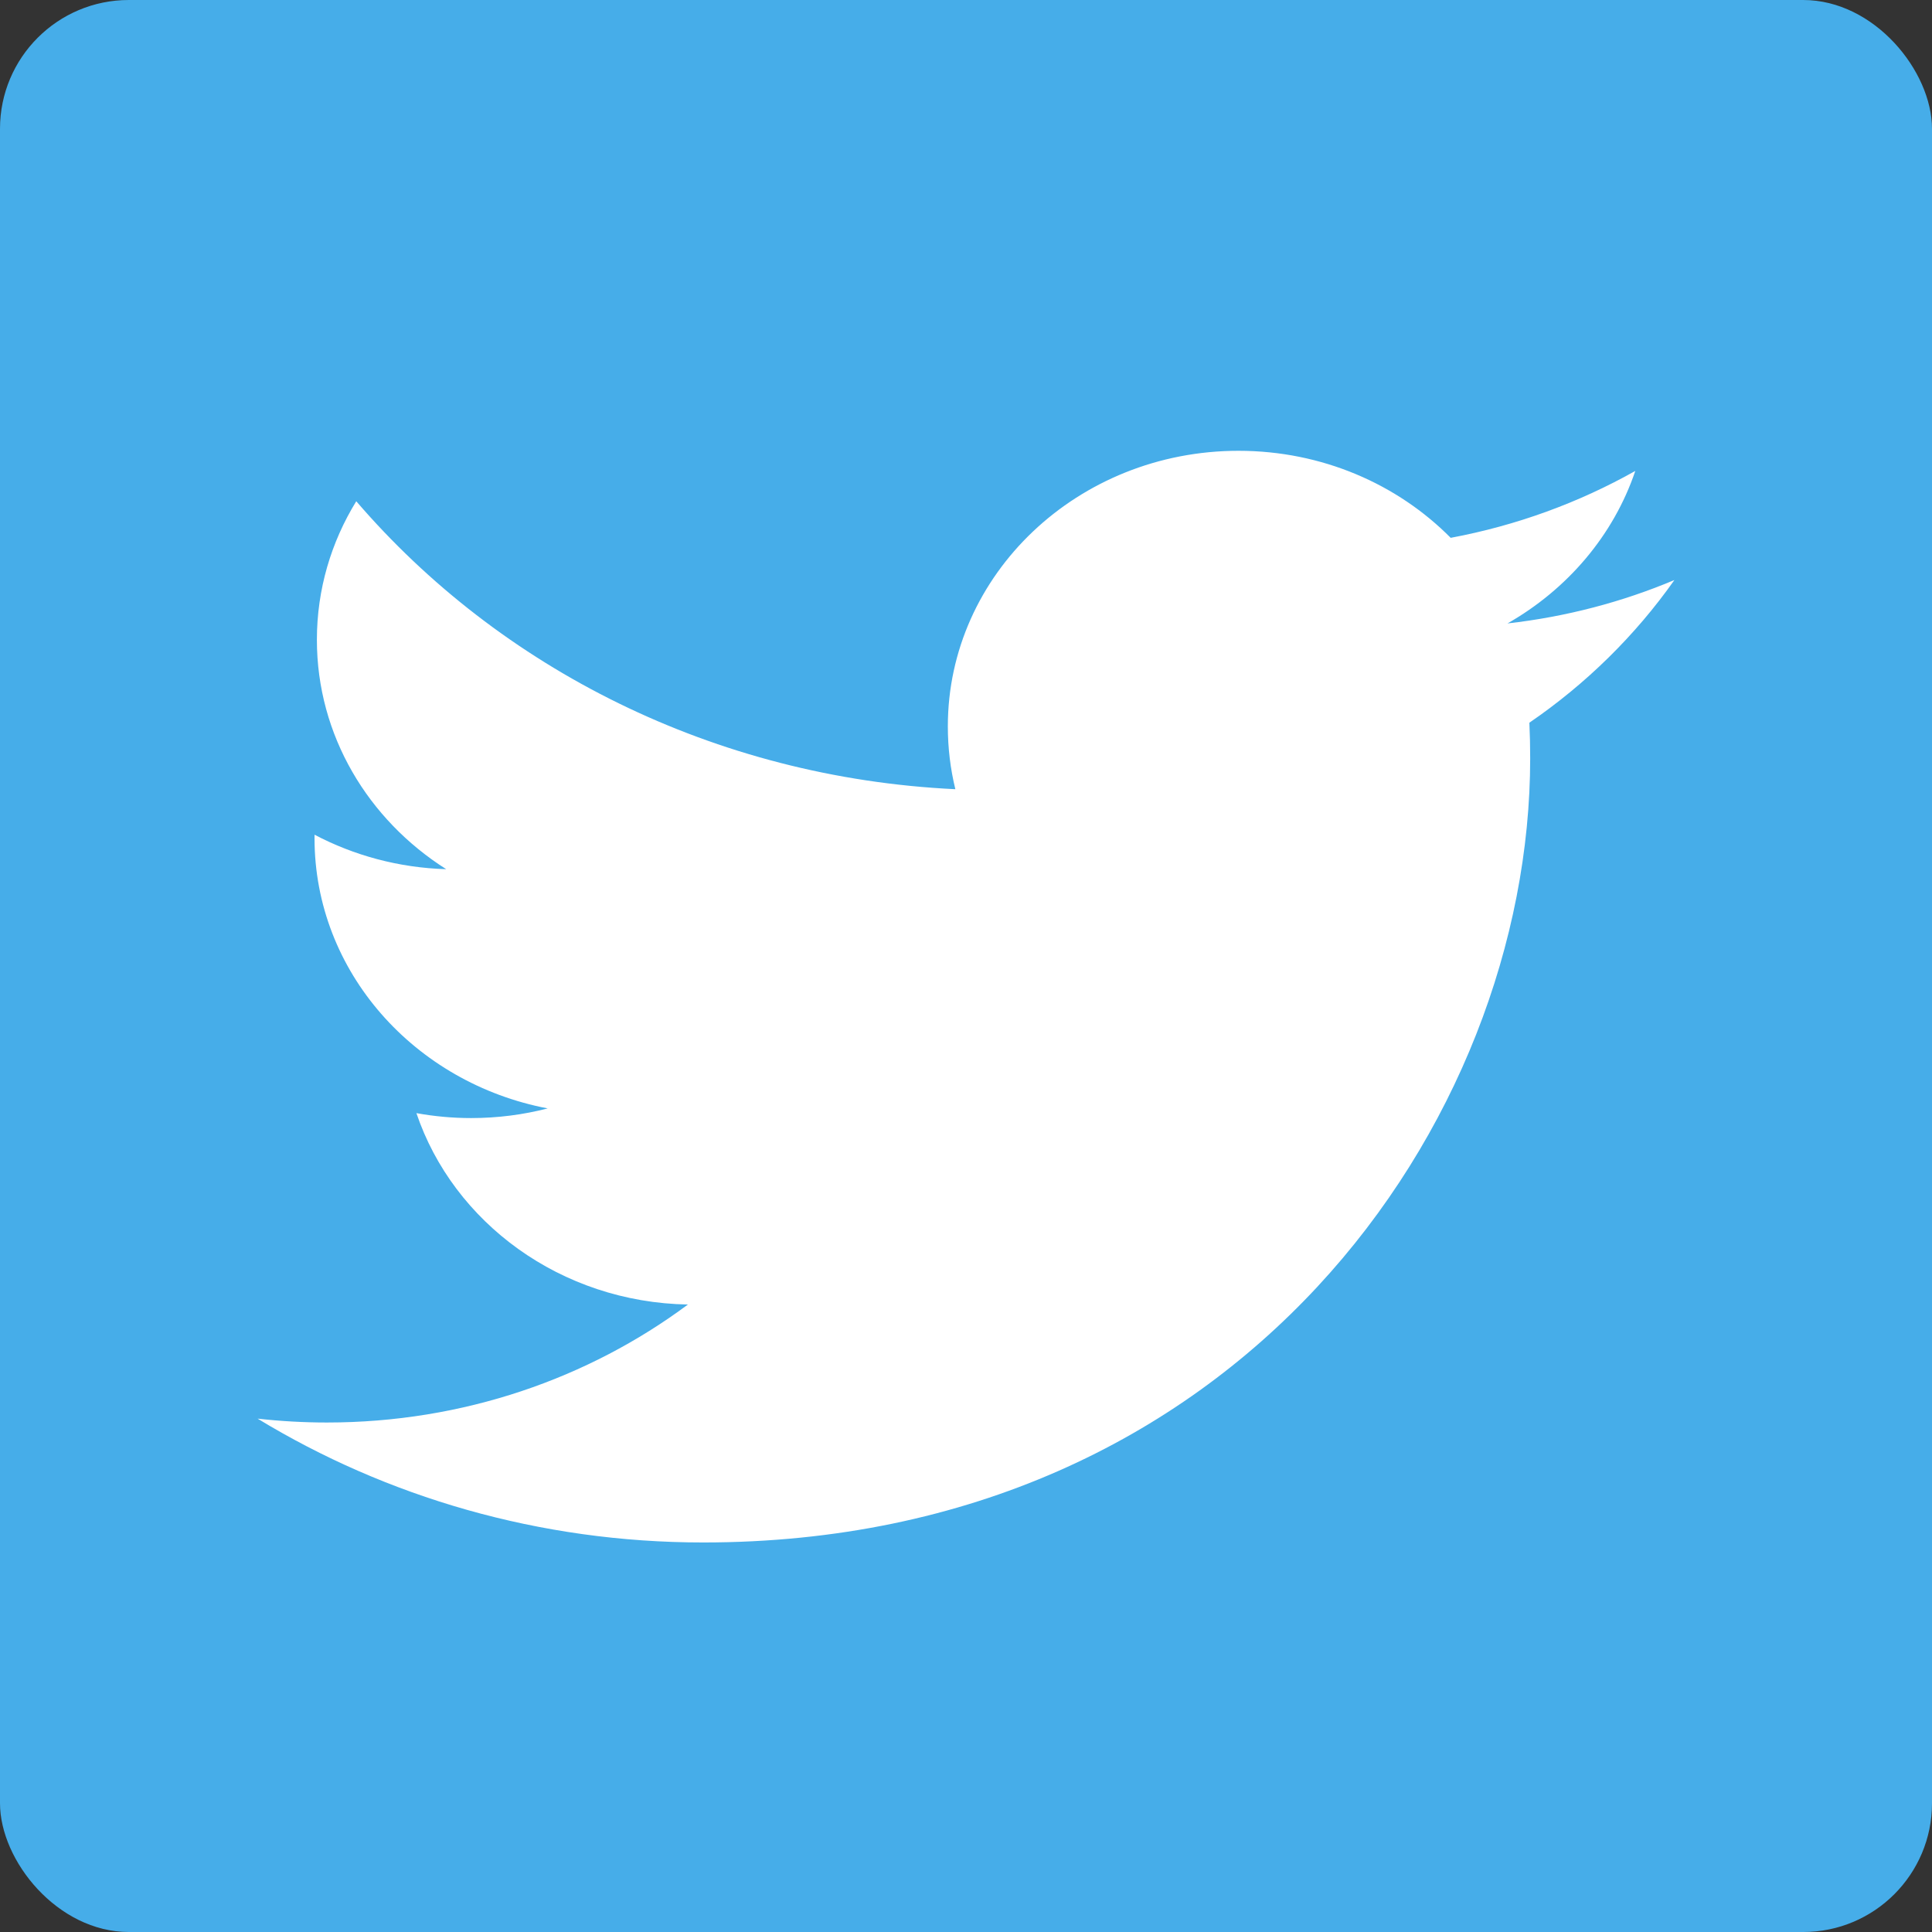 <?xml version="1.0" encoding="UTF-8" standalone="no"?>
<svg width="45px" height="45px" viewBox="0 0 45 45" version="1.1" xmlns="http://www.w3.org/2000/svg" xmlns:xlink="http://www.w3.org/1999/xlink" xmlns:sketch="http://www.bohemiancoding.com/sketch/ns">
    <rect x="0" y="0" width="45" height="45" fill="#333333" stroke="none"/>
    <!-- Generator: Sketch 3.3 (11970) - http://www.bohemiancoding.com/sketch -->
    <title>twitter</title>
    <desc>Created with Sketch.</desc>
    <defs></defs>
    <g id="spec" stroke="none" stroke-width="1" fill="none" fill-rule="evenodd" sketch:type="MSPage">
        <g id="blog-1280-copy" sketch:type="MSArtboardGroup" transform="translate(-424, -422)">
            <g id="subscribe" sketch:type="MSLayerGroup" transform="translate(338, 299)">
                <g id="twitter" transform="translate(86, 123)" sketch:type="MSShapeGroup">
                    <rect id="Rectangle-29-Copy" fill="#46ADE9" x="0" y="0" width="45" height="45" rx="3"></rect>
                    <path d="M39,13.51 C37.786,14.021 36.481,14.366 35.112,14.521 C36.509,13.726 37.583,12.468 38.089,10.969 C36.78,11.705 35.331,12.239 33.789,12.527 C32.554,11.279 30.795,10.5 28.847,10.5 C25.108,10.5 22.077,13.374 22.077,16.919 C22.077,17.422 22.137,17.912 22.252,18.382 C16.625,18.114 11.637,15.559 8.298,11.675 C7.715,12.623 7.381,13.726 7.381,14.902 C7.381,17.129 8.576,19.094 10.393,20.245 C9.283,20.212 8.239,19.923 7.326,19.442 C7.326,19.469 7.326,19.496 7.326,19.523 C7.326,22.633 9.659,25.227 12.757,25.817 C12.188,25.964 11.59,26.042 10.973,26.042 C10.536,26.042 10.112,26.002 9.699,25.927 C10.561,28.477 13.061,30.333 16.023,30.385 C13.706,32.107 10.787,33.133 7.615,33.133 C7.069,33.133 6.53,33.102 6,33.043 C8.996,34.864 12.555,35.927 16.378,35.927 C28.831,35.927 35.641,26.146 35.641,17.663 C35.641,17.385 35.635,17.108 35.622,16.833 C36.945,15.928 38.093,14.797 39,13.51 L39,13.51 Z" id="Shape-5" fill="#FFFFFF"></path>
                </g>
            </g>
        </g>
    </g>
</svg>